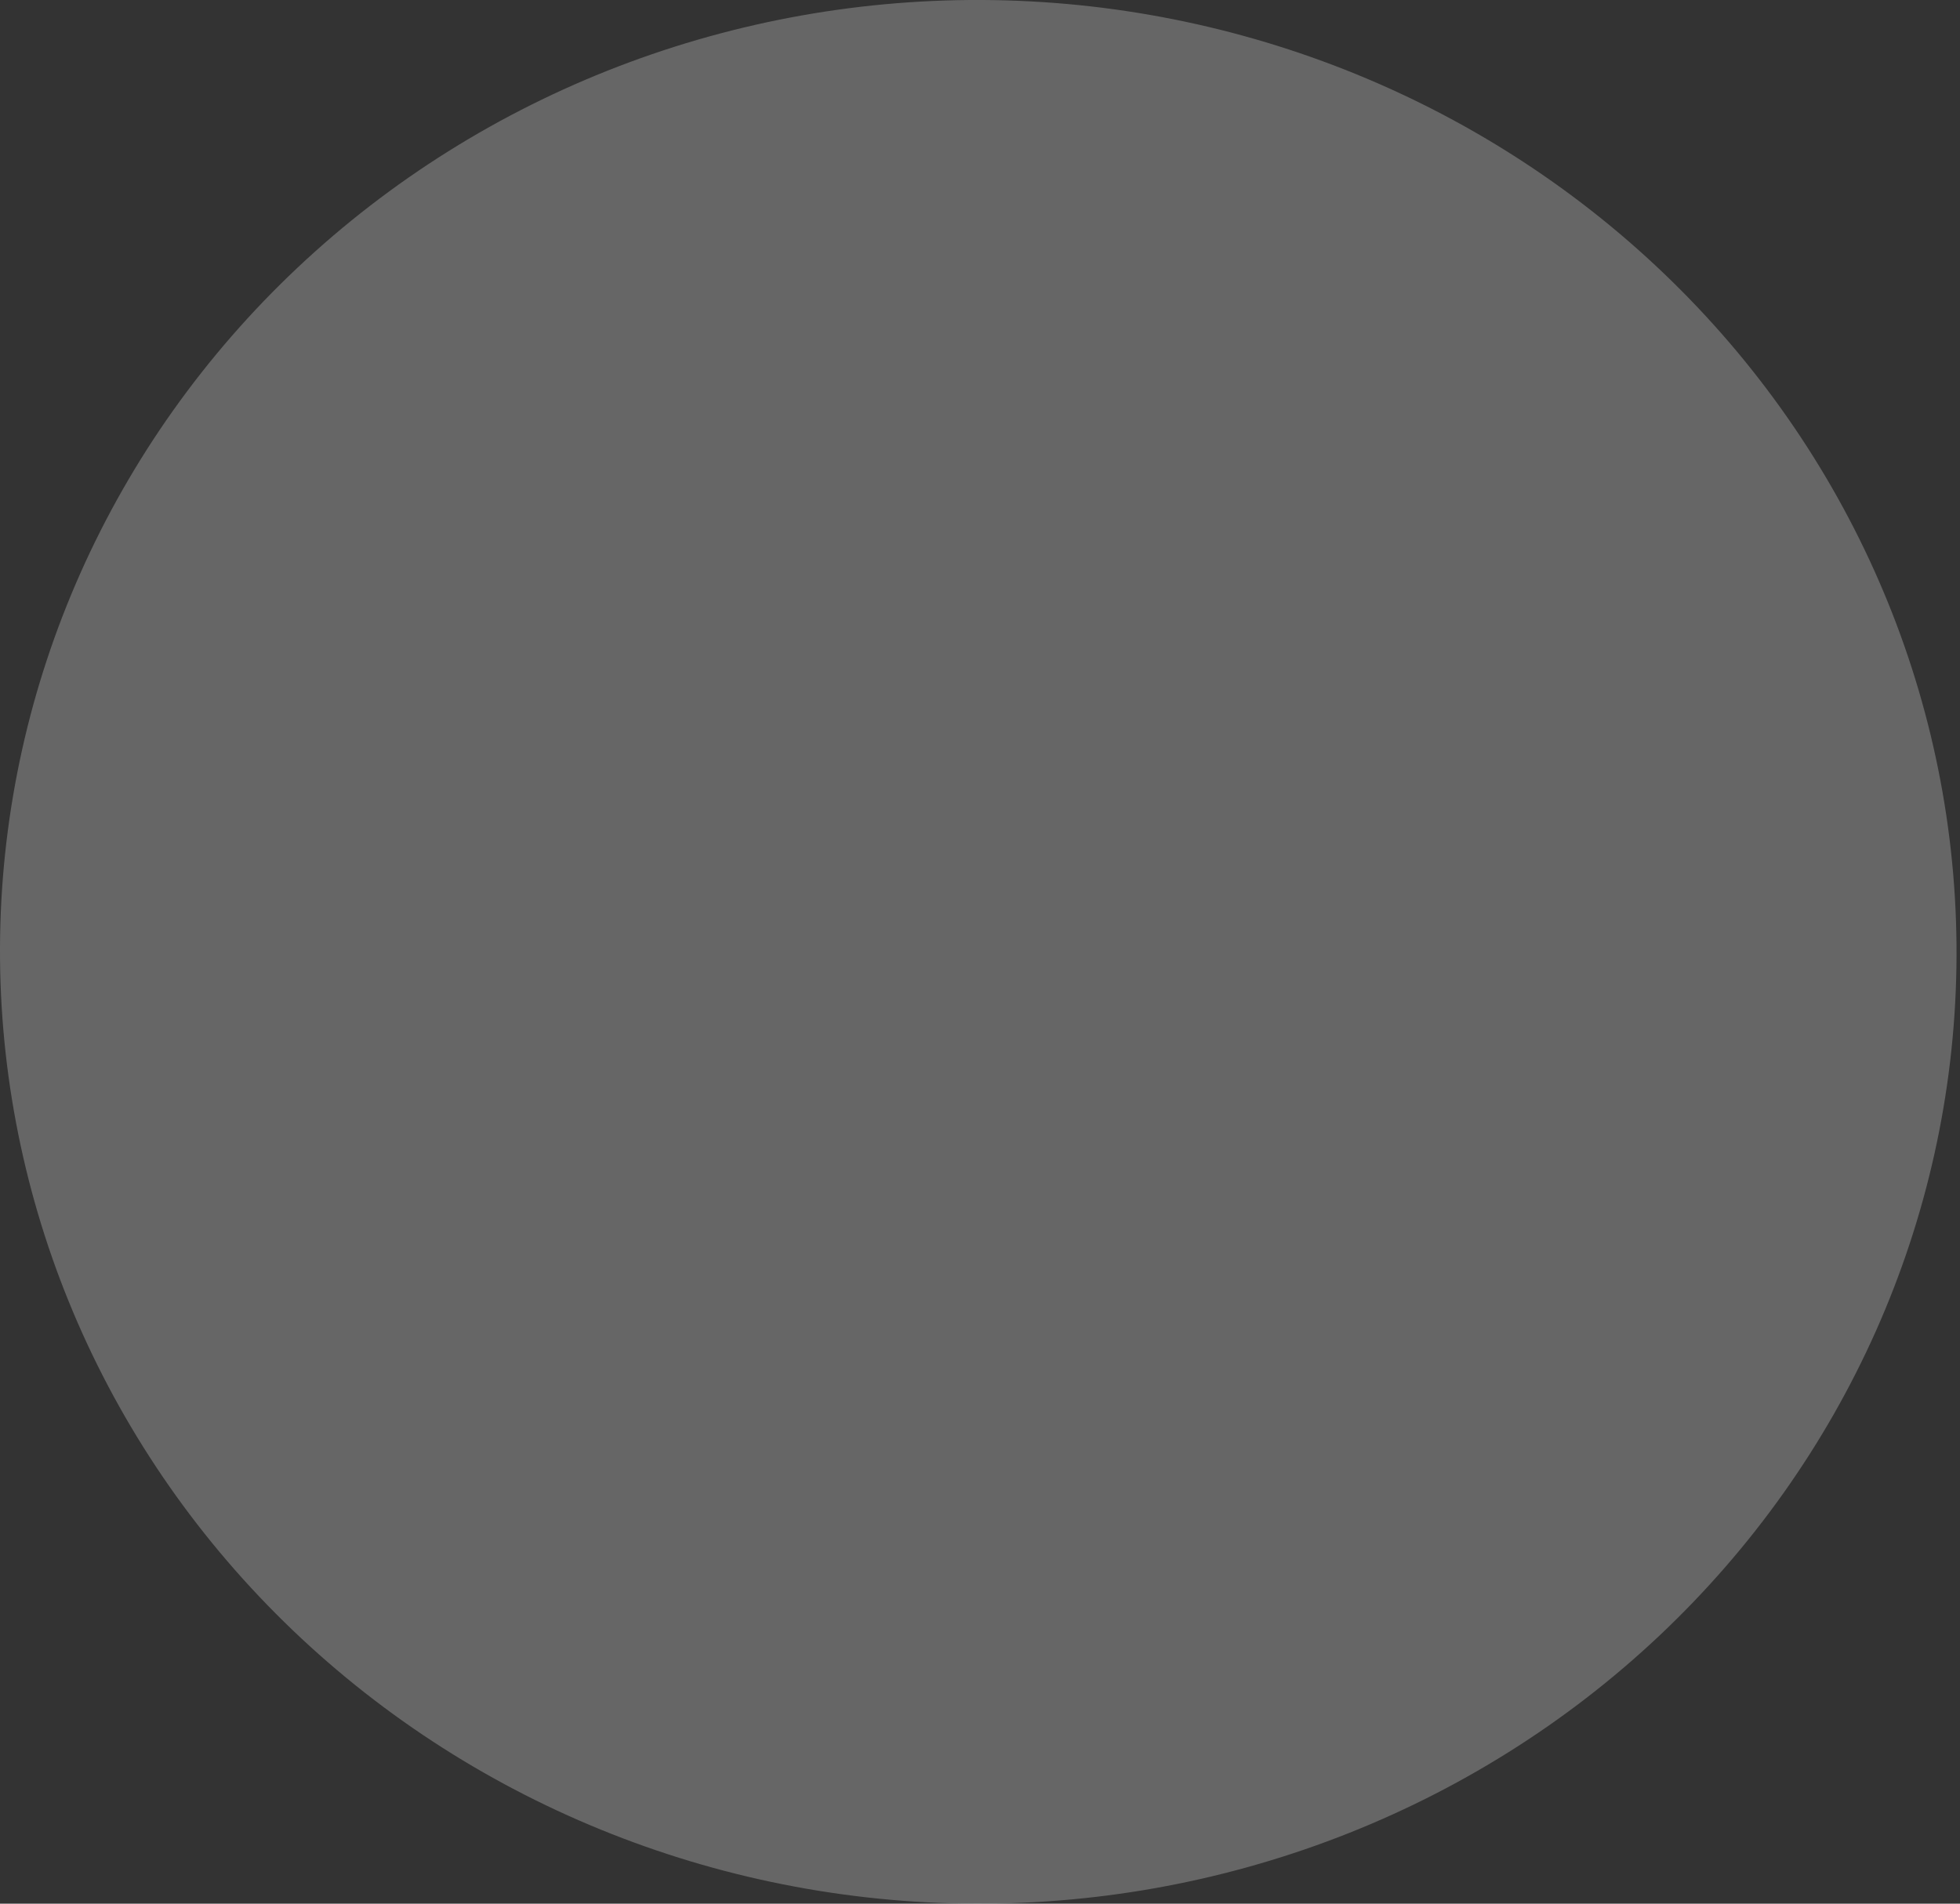 <svg width="35" height="34" viewBox="0 0 35 34" fill="none" xmlns="http://www.w3.org/2000/svg">
<rect x="0" y="0" width="35" height="34" fill="#333333" stroke="none"/>
<path opacity="0.25" d="M17.194 33.998C21.827 34.073 26.299 32.354 29.626 29.219C32.953 26.084 34.863 21.791 34.936 17.283C35.009 12.775 33.239 8.421 30.015 5.181C26.791 1.94 22.377 0.077 17.744 0.002C13.112 -0.073 8.64 1.646 5.313 4.781C1.985 7.916 0.075 12.209 0.002 16.717C-0.071 21.225 1.7 25.579 4.924 28.819C8.148 32.06 12.562 33.923 17.194 33.998Z" fill="white"/>
</svg>
